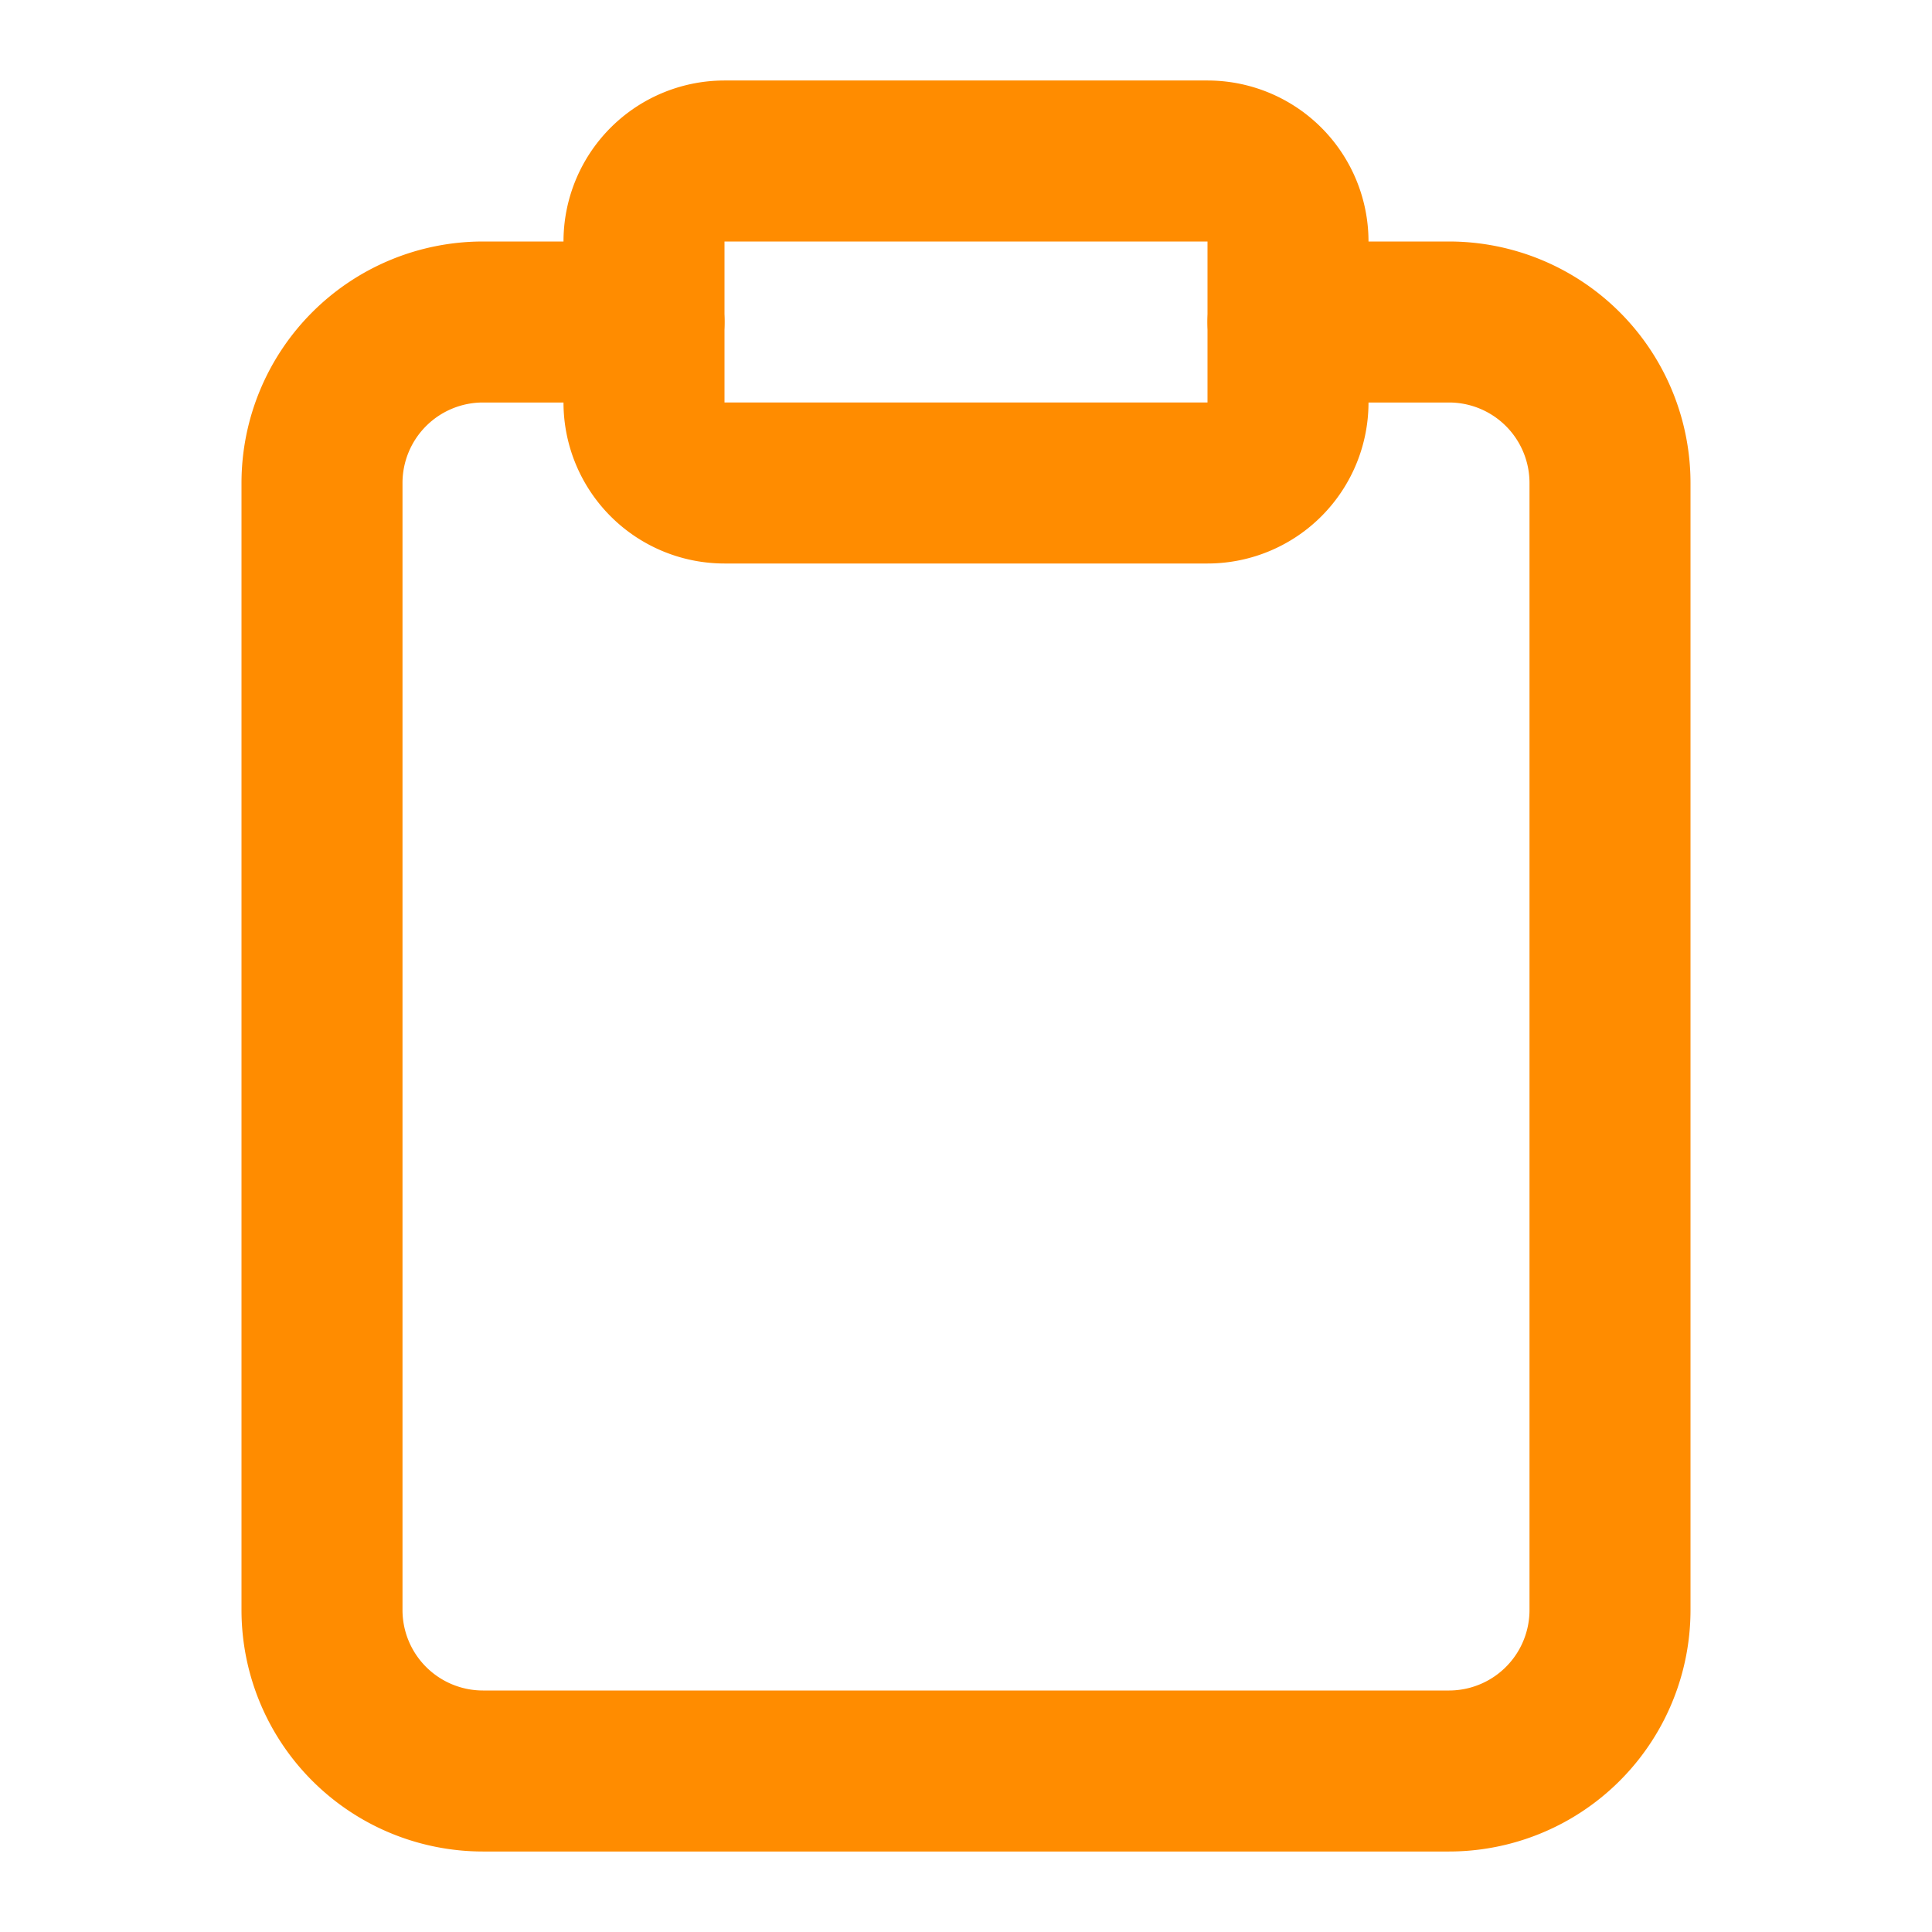 <svg width="24" height="24" fill="none" xmlns="http://www.w3.org/2000/svg"><path d="M16 4h2a2 2 0 012 2v14a2 2 0 01-2 2H6a2 2 0 01-2-2V6a2 2 0 012-2h2" stroke="#FF8C00" stroke-width="2" stroke-linecap="round" stroke-linejoin="round"/><path d="M15 2H9a1 1 0 00-1 1v2a1 1 0 001 1h6a1 1 0 001-1V3a1 1 0 00-1-1z" stroke="#FF8C00" stroke-width="2" stroke-linecap="round" stroke-linejoin="round"/></svg>